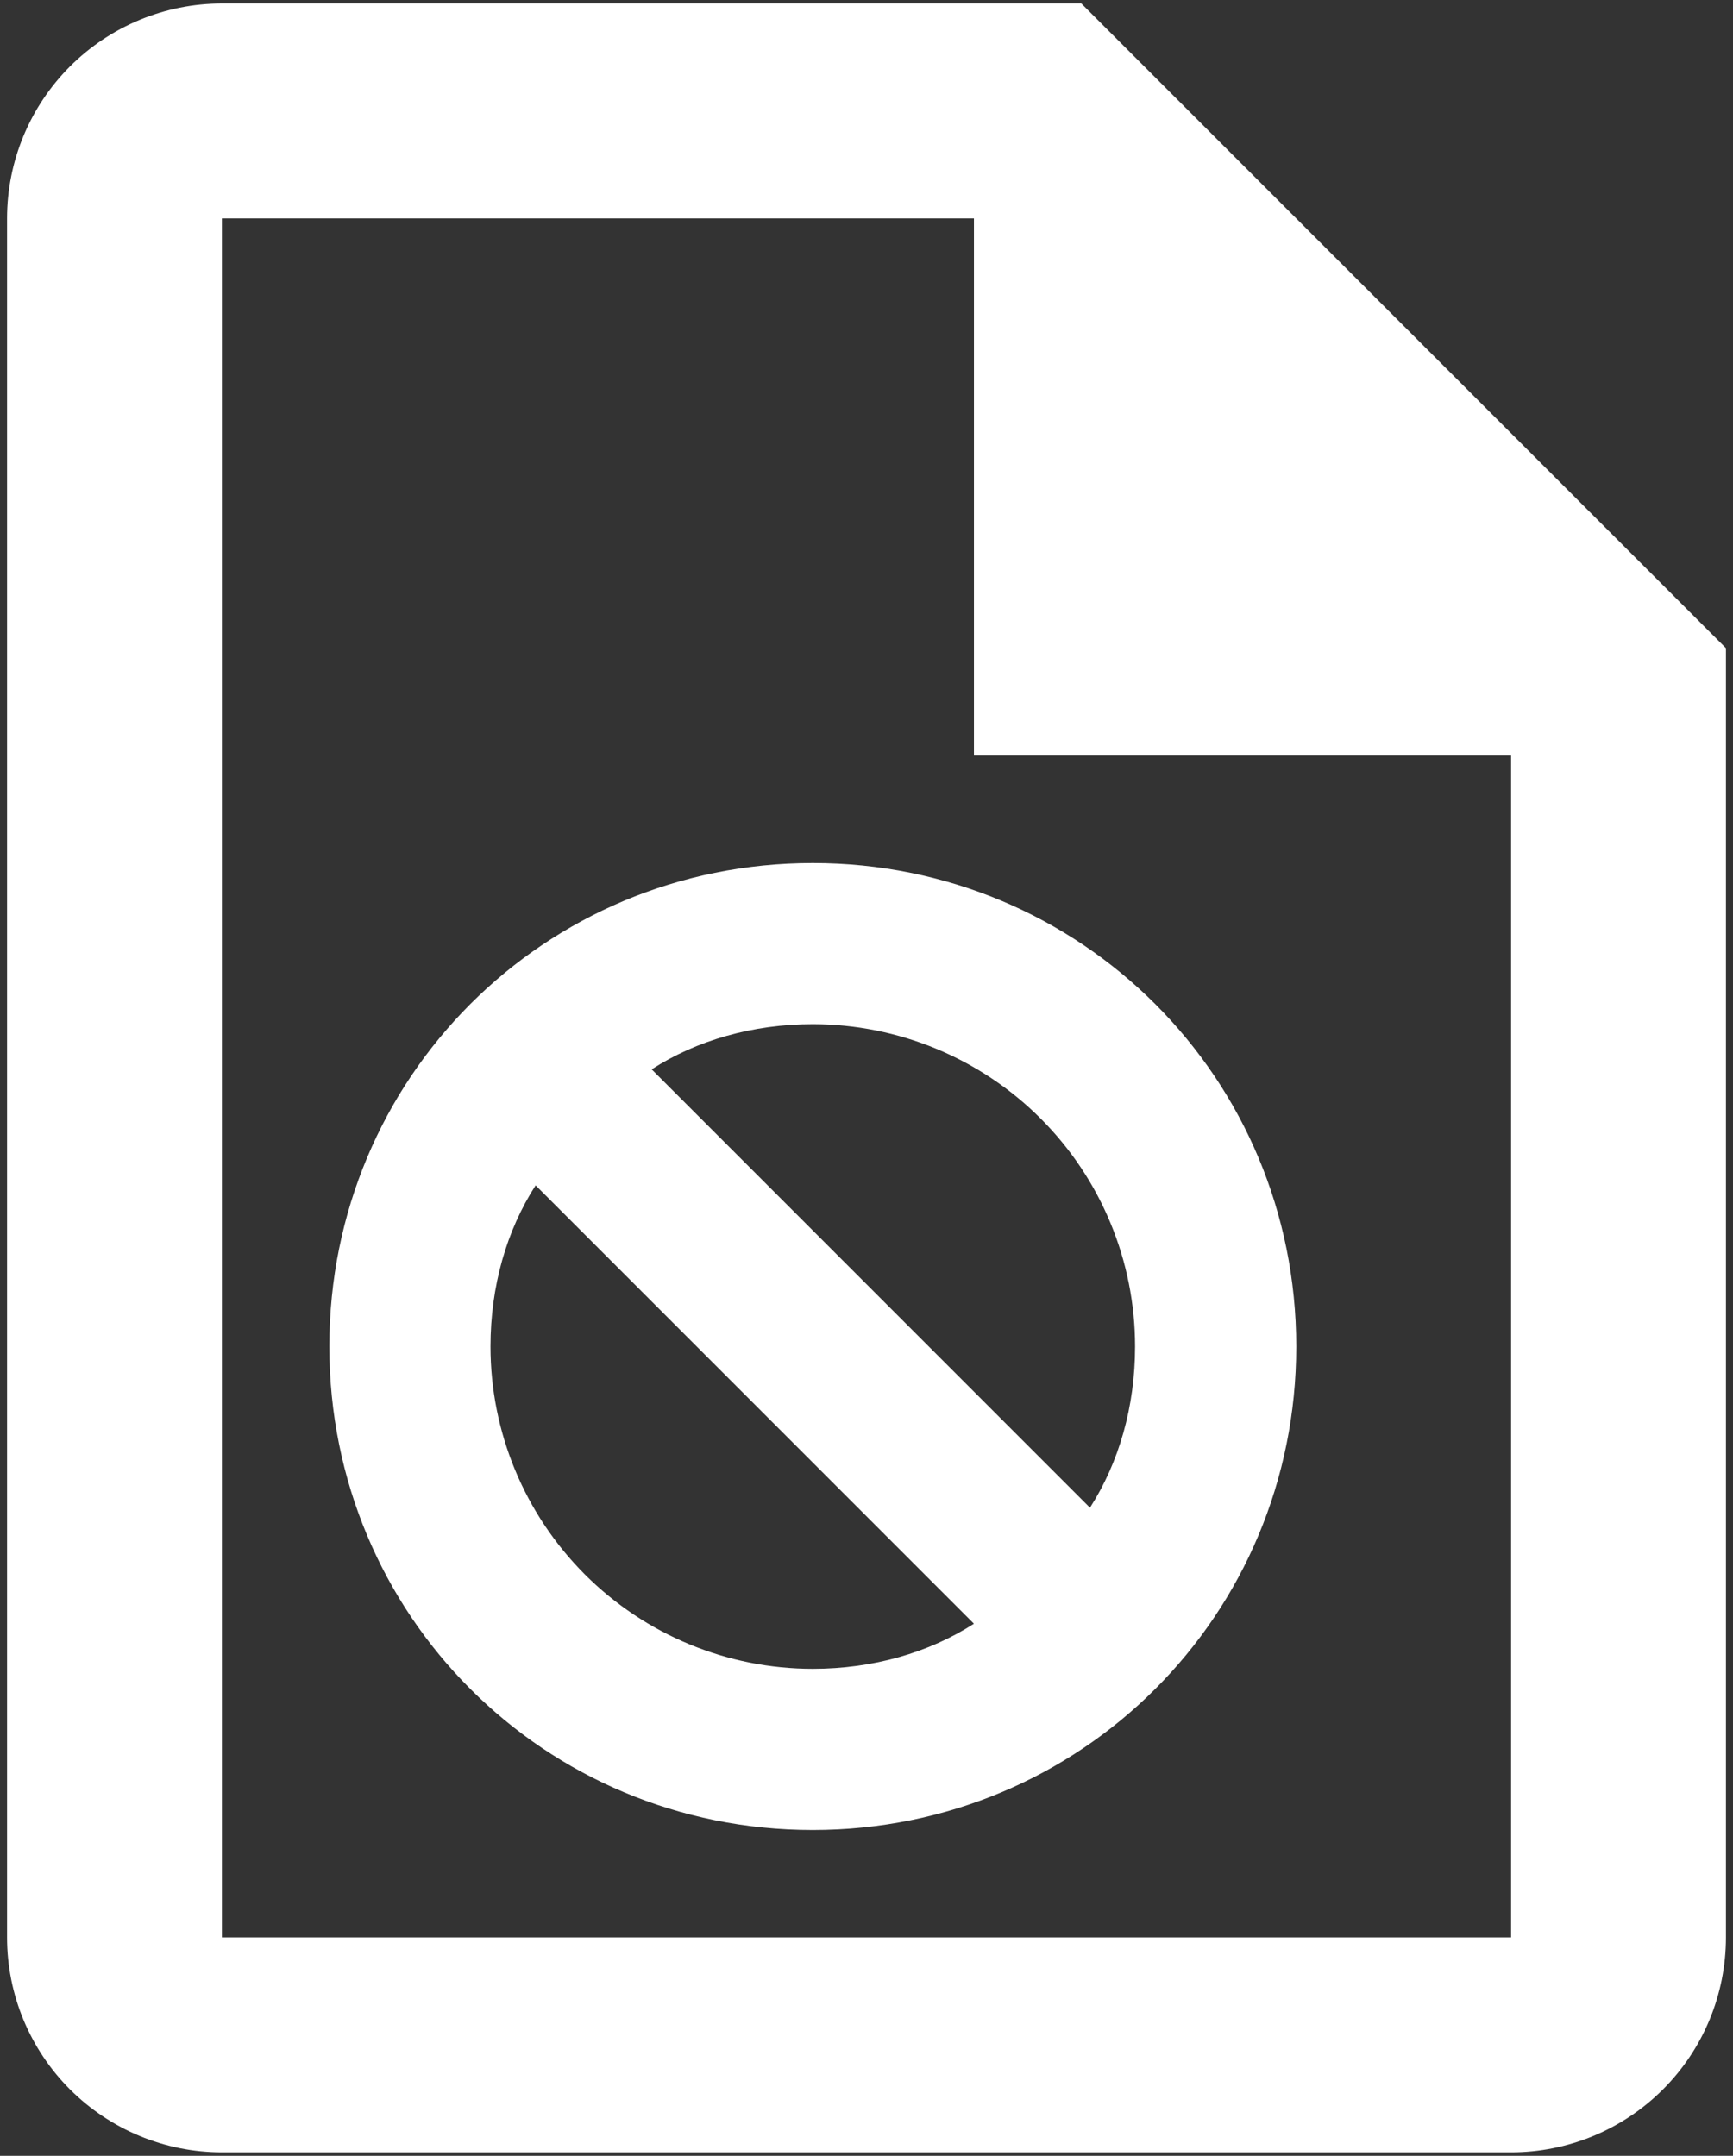 <svg width="41" height="51" viewBox="0 0 41 51" fill="none" xmlns="http://www.w3.org/2000/svg">
<rect x="0" y="0" width="41" height="51" fill="#333333" stroke="none"/>
<path d="M25.583 0.083L40.833 15.333V45.833C40.833 47.181 40.298 48.474 39.344 49.428C38.391 50.381 37.098 50.917 35.75 50.917H5.25C3.902 50.917 2.609 50.381 1.655 49.428C0.702 48.474 0.167 47.181 0.167 45.833V5.167C0.167 3.818 0.702 2.526 1.655 1.572C2.609 0.619 3.902 0.083 5.25 0.083H25.583ZM35.75 45.833V17.875H23.042V5.167H5.25V45.833H35.75ZM19.229 20.417C25.583 20.417 30.667 25.5 30.667 31.854C30.667 38.208 25.583 43.292 19.229 43.292C12.875 43.292 7.792 38.208 7.792 31.854C7.792 25.5 12.875 20.417 19.229 20.417ZM19.229 24.229C17.806 24.229 16.484 24.61 15.417 25.297L25.787 35.667C26.473 34.599 26.854 33.278 26.854 31.854C26.854 29.832 26.051 27.892 24.621 26.462C23.191 25.032 21.251 24.229 19.229 24.229ZM11.604 31.854C11.604 33.877 12.408 35.816 13.837 37.246C15.267 38.676 17.207 39.479 19.229 39.479C20.652 39.479 21.974 39.098 23.042 38.412L12.672 28.042C11.985 29.109 11.604 30.431 11.604 31.854Z" fill="white"/>
</svg>

